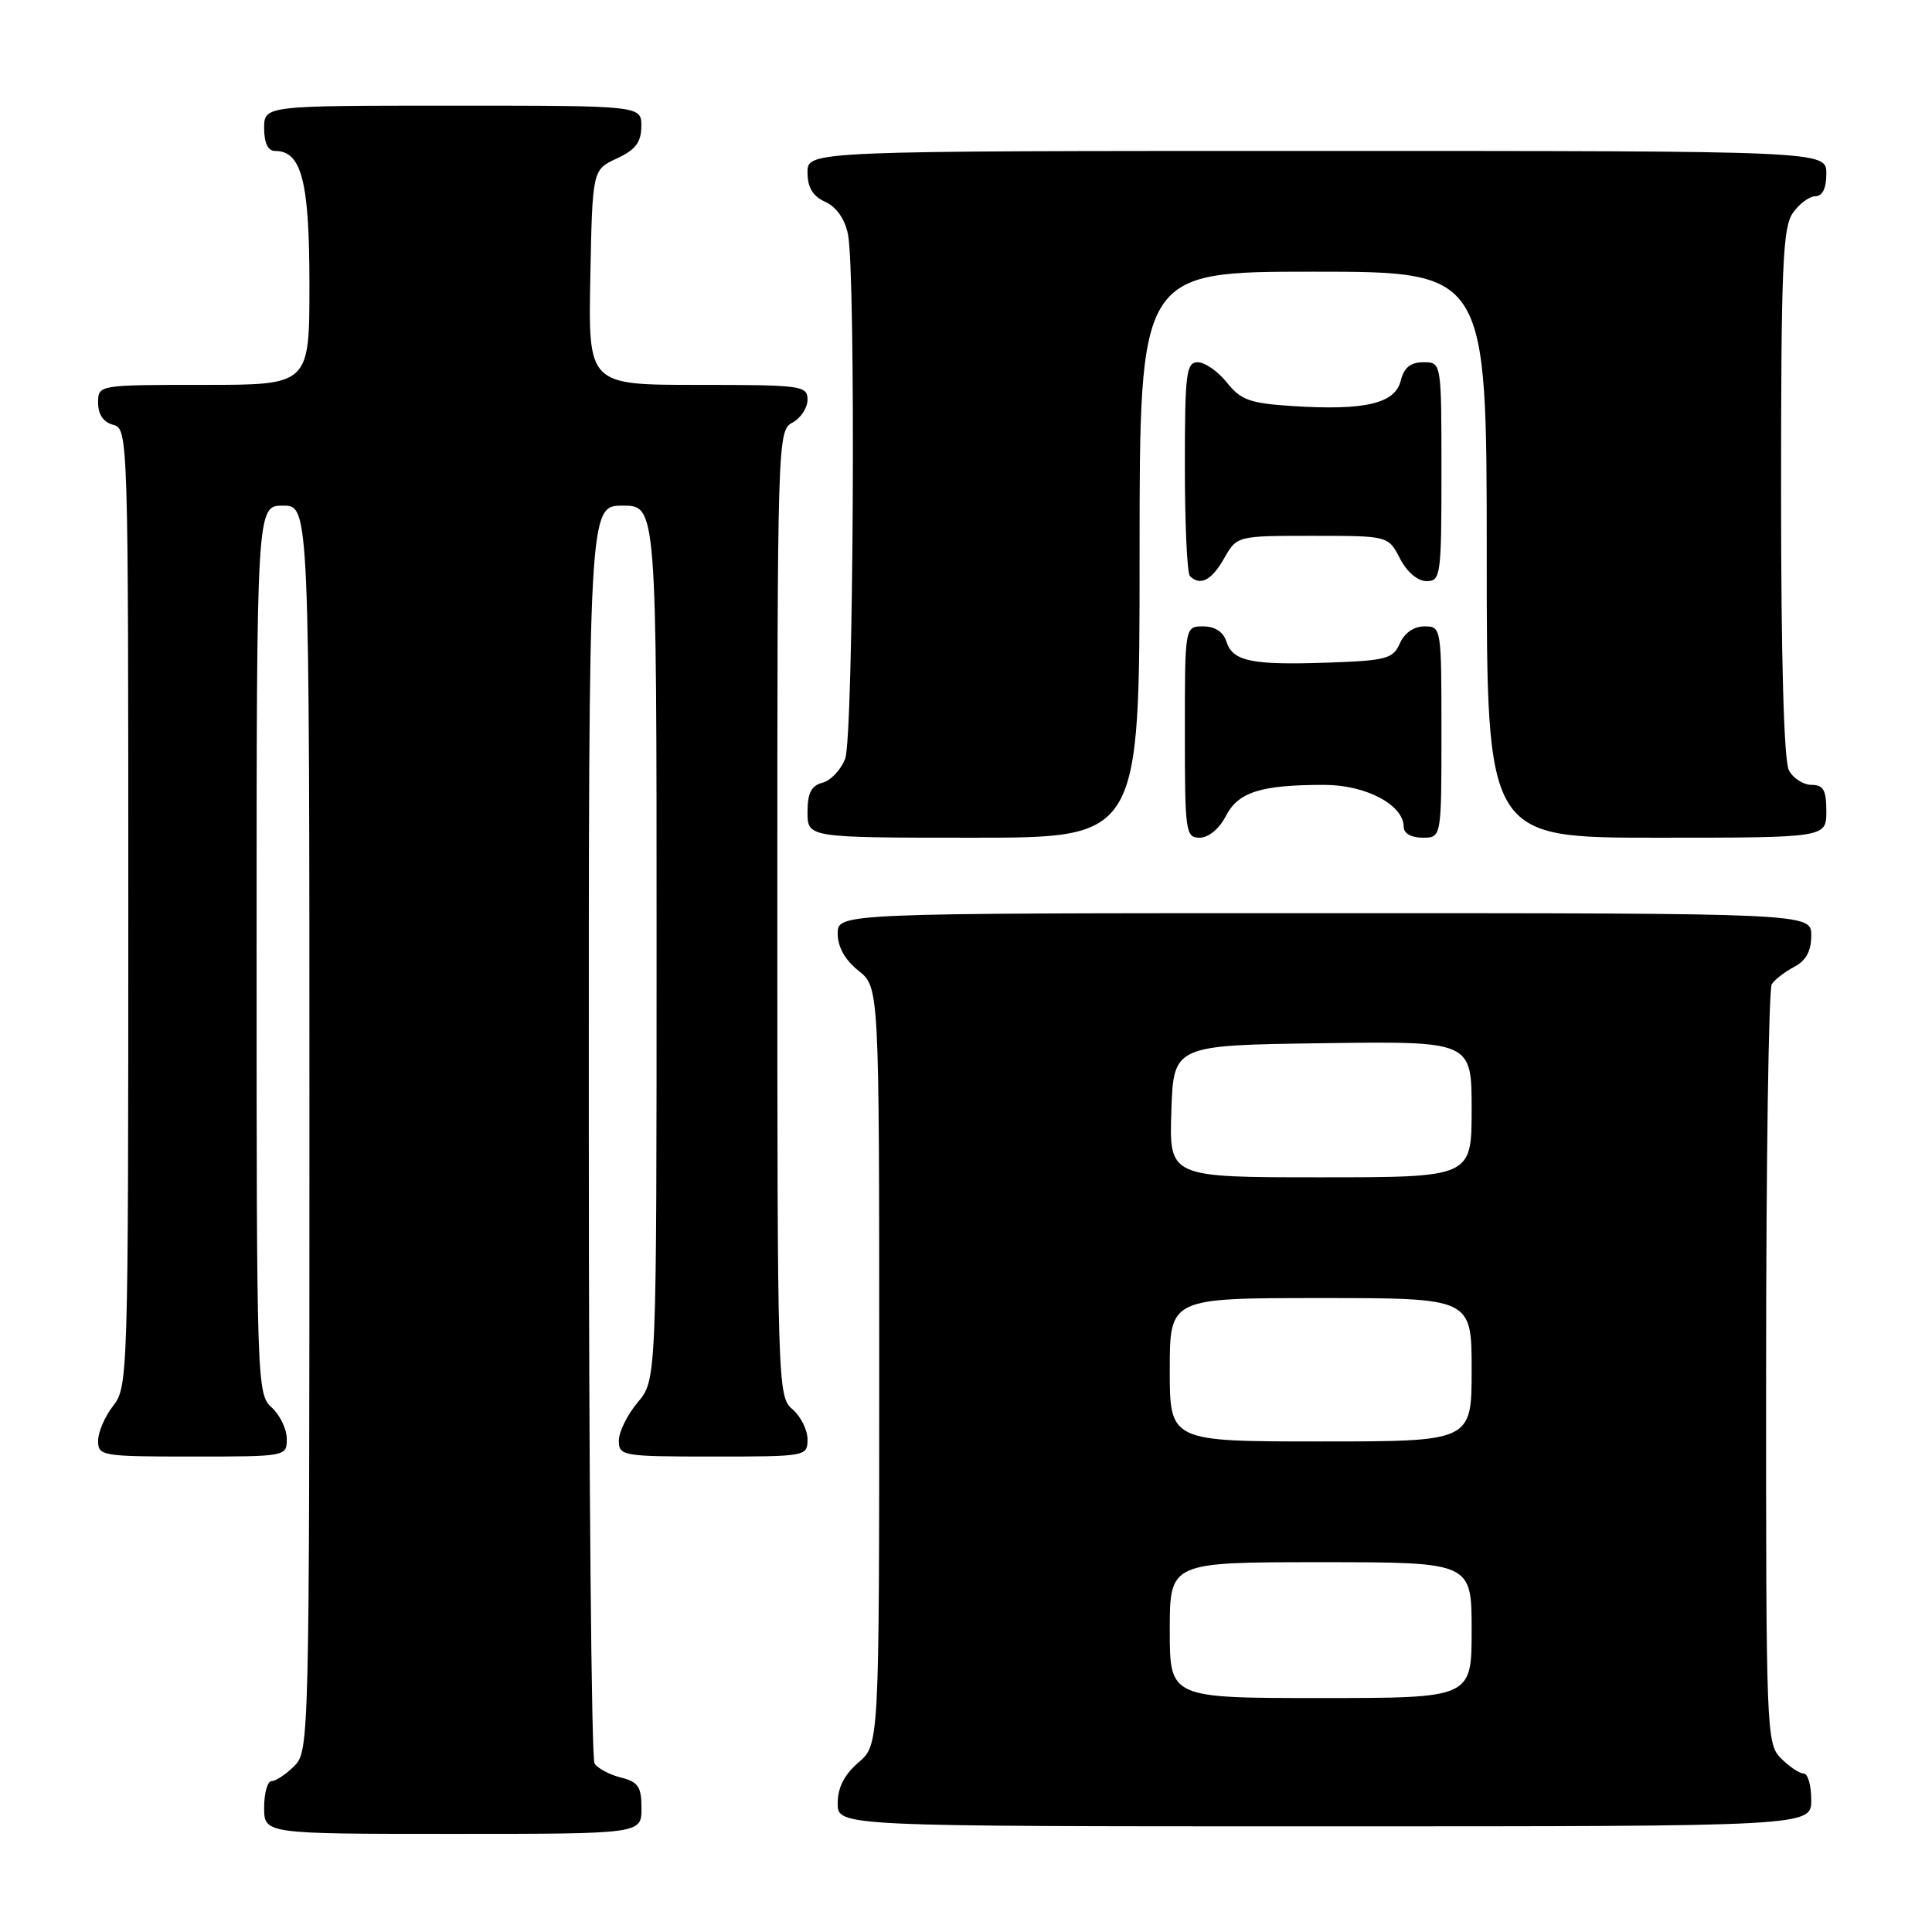 <?xml version="1.0" encoding="UTF-8" standalone="no"?>
<!DOCTYPE svg PUBLIC "-//W3C//DTD SVG 1.1//EN" "http://www.w3.org/Graphics/SVG/1.1/DTD/svg11.dtd" >
<svg xmlns="http://www.w3.org/2000/svg" xmlns:xlink="http://www.w3.org/1999/xlink" version="1.1" viewBox="0 0 256 256">
 <g >
 <path fill="currentColor"
d=" M 85.00 239.61 C 85.00 236.75 84.57 236.11 82.26 235.53 C 80.75 235.15 79.18 234.31 78.78 233.67 C 78.37 233.03 78.02 195.26 78.02 149.75 C 78.00 67.00 78.00 67.00 82.50 67.00 C 87.00 67.00 87.00 67.00 87.00 124.92 C 87.00 182.85 87.00 182.85 84.50 185.82 C 83.12 187.45 82.00 189.74 82.00 190.89 C 82.00 192.92 82.46 193.00 94.50 193.00 C 106.84 193.00 107.00 192.97 107.00 190.72 C 107.00 189.47 106.10 187.67 105.00 186.73 C 103.04 185.05 103.00 183.78 103.00 121.04 C 103.00 58.09 103.03 57.05 105.00 56.00 C 106.10 55.41 107.00 54.05 107.00 52.96 C 107.00 51.10 106.25 51.00 92.47 51.00 C 77.95 51.00 77.95 51.00 78.22 36.75 C 78.50 22.50 78.50 22.50 81.73 21.00 C 84.21 19.85 84.96 18.86 84.98 16.75 C 85.00 14.00 85.00 14.00 60.00 14.00 C 35.00 14.00 35.00 14.00 35.00 17.00 C 35.00 18.95 35.51 20.00 36.44 20.00 C 39.97 20.00 41.00 24.01 41.00 37.72 C 41.00 51.00 41.00 51.00 27.00 51.00 C 13.00 51.00 13.00 51.00 13.00 53.38 C 13.00 54.93 13.71 55.95 15.00 56.29 C 16.97 56.81 17.00 57.65 17.00 120.27 C 17.00 182.22 16.95 183.79 15.00 186.27 C 13.90 187.67 13.00 189.76 13.00 190.91 C 13.00 192.92 13.48 193.00 25.50 193.00 C 37.95 193.00 38.00 192.99 38.00 190.65 C 38.00 189.37 37.10 187.50 36.00 186.50 C 34.04 184.73 34.00 183.42 34.00 125.85 C 34.00 67.00 34.00 67.00 37.50 67.00 C 41.00 67.00 41.00 67.00 41.00 149.50 C 41.00 230.67 40.97 232.03 39.00 234.00 C 37.90 235.10 36.55 236.00 36.00 236.00 C 35.45 236.00 35.00 237.57 35.00 239.50 C 35.00 243.00 35.00 243.00 60.00 243.00 C 85.00 243.00 85.00 243.00 85.00 239.61 Z  M 240.00 238.50 C 240.00 236.57 239.55 235.00 239.00 235.00 C 238.45 235.00 237.10 234.10 236.00 233.00 C 234.05 231.05 234.00 229.68 234.02 181.25 C 234.02 153.89 234.36 131.00 234.77 130.40 C 235.17 129.79 236.51 128.77 237.75 128.11 C 239.31 127.29 240.00 126.02 240.00 123.96 C 240.00 121.00 240.00 121.00 175.50 121.00 C 111.00 121.00 111.00 121.00 111.00 123.71 C 111.00 125.47 111.96 127.19 113.75 128.62 C 116.50 130.81 116.50 130.81 116.50 180.99 C 116.50 231.17 116.50 231.17 113.75 233.54 C 111.87 235.16 111.00 236.87 111.00 238.95 C 111.00 242.00 111.00 242.00 175.50 242.00 C 240.00 242.00 240.00 242.00 240.00 238.50 Z  M 151.00 73.50 C 151.00 36.00 151.00 36.00 174.00 36.00 C 197.00 36.00 197.00 36.00 197.00 73.50 C 197.00 111.00 197.00 111.00 219.50 111.00 C 242.00 111.00 242.00 111.00 242.00 107.50 C 242.00 104.69 241.61 104.00 240.04 104.00 C 238.95 104.00 237.60 103.13 237.04 102.07 C 236.38 100.84 236.00 87.39 236.00 65.29 C 236.00 35.37 236.22 30.13 237.56 28.22 C 238.41 27.00 239.76 26.00 240.56 26.00 C 241.49 26.00 242.00 24.95 242.00 23.00 C 242.00 20.00 242.00 20.00 174.50 20.00 C 107.00 20.00 107.00 20.00 107.00 22.84 C 107.00 24.85 107.69 25.99 109.36 26.75 C 110.84 27.43 111.95 29.02 112.36 31.04 C 113.43 36.39 113.10 97.60 111.99 100.53 C 111.43 102.00 110.08 103.43 108.99 103.71 C 107.50 104.10 107.00 105.08 107.00 107.62 C 107.00 111.00 107.00 111.00 129.00 111.00 C 151.00 111.00 151.00 111.00 151.00 73.50 Z  M 162.43 108.13 C 164.08 104.94 167.04 104.00 175.49 104.00 C 180.99 104.00 186.00 106.66 186.00 109.57 C 186.00 110.43 187.00 111.00 188.50 111.00 C 191.00 111.00 191.00 111.00 191.00 97.00 C 191.00 83.12 190.98 83.00 188.74 83.00 C 187.35 83.00 186.09 83.87 185.49 85.25 C 184.59 87.29 183.71 87.53 176.00 87.80 C 165.81 88.15 163.34 87.64 162.50 85.00 C 162.09 83.72 160.99 83.00 159.43 83.00 C 157.00 83.00 157.00 83.00 157.00 97.00 C 157.00 110.27 157.10 111.00 158.97 111.00 C 160.14 111.00 161.56 109.82 162.43 108.13 Z  M 162.20 73.99 C 163.91 71.00 163.91 71.00 173.93 71.00 C 183.95 71.00 183.95 71.00 185.50 74.00 C 186.43 75.80 187.84 77.00 189.03 77.00 C 190.90 77.00 191.00 76.27 191.00 62.50 C 191.00 48.00 191.00 48.00 188.61 48.00 C 186.90 48.00 186.04 48.70 185.60 50.46 C 184.84 53.48 180.86 54.41 171.34 53.81 C 165.61 53.44 164.43 53.02 162.57 50.69 C 161.39 49.21 159.65 48.00 158.71 48.00 C 157.18 48.00 157.00 49.44 157.00 61.83 C 157.00 69.44 157.30 75.97 157.67 76.33 C 159.02 77.69 160.55 76.91 162.20 73.99 Z  M 155.00 216.00 C 155.00 207.00 155.00 207.00 175.00 207.00 C 195.00 207.00 195.00 207.00 195.00 216.00 C 195.00 225.00 195.00 225.00 175.00 225.00 C 155.00 225.00 155.00 225.00 155.00 216.00 Z  M 155.00 181.50 C 155.00 172.00 155.00 172.00 175.00 172.00 C 195.00 172.00 195.00 172.00 195.00 181.50 C 195.00 191.00 195.00 191.00 175.00 191.00 C 155.00 191.00 155.00 191.00 155.00 181.50 Z  M 155.21 147.25 C 155.50 138.50 155.50 138.50 175.25 138.23 C 195.00 137.96 195.00 137.96 195.00 146.98 C 195.00 156.00 195.00 156.00 174.96 156.00 C 154.92 156.00 154.92 156.00 155.21 147.25 Z "/>
</g>
</svg>